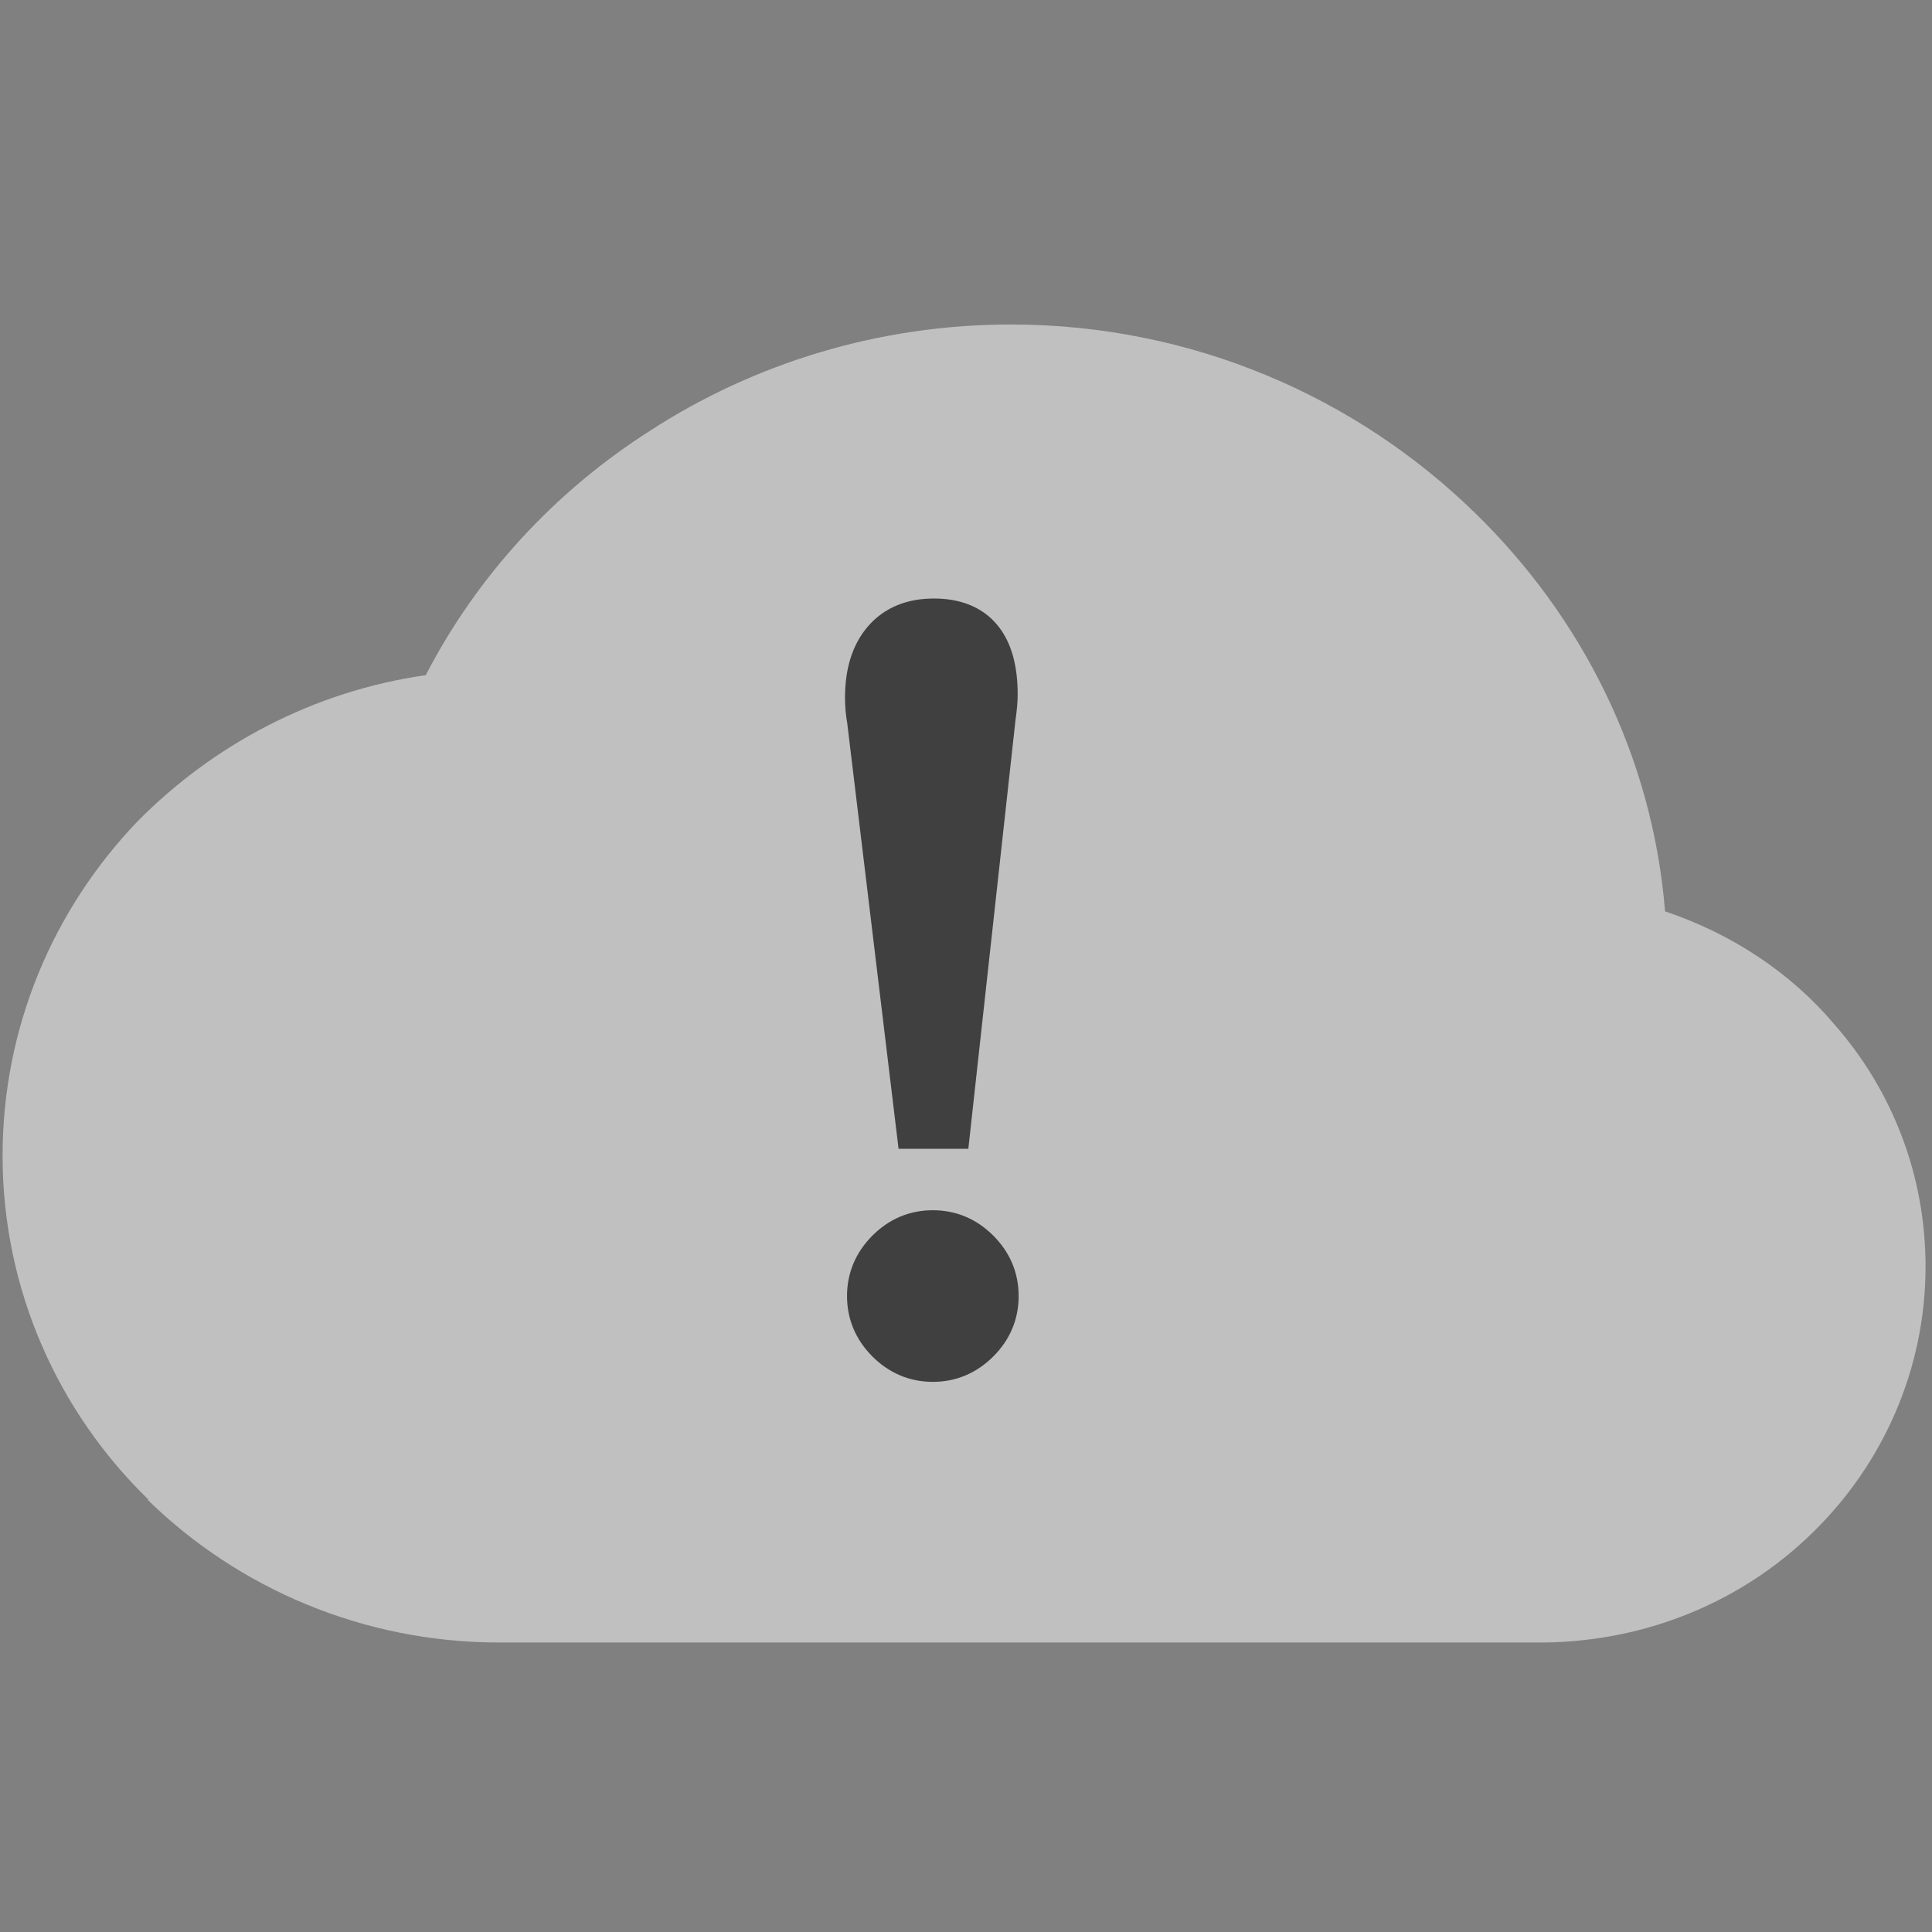 <?xml version="1.0" encoding="UTF-8" standalone="no"?>
<svg width="24px" height="24px" viewBox="0 0 24 24" version="1.1" xmlns="http://www.w3.org/2000/svg" xmlns:xlink="http://www.w3.org/1999/xlink">
    <rect x="0" y="0" width="24" height="24" fill="#808080" stroke="none"/>
    <!-- Generator: Sketch 39.1 (31720) - http://www.bohemiancoding.com/sketch -->
    <title>icon_error_black</title>
    <desc>Created with Sketch.</desc>
    <defs></defs>
    <g id="浮动插件" stroke="none" stroke-width="1" fill="none" fill-rule="evenodd" opacity="0.5">
        <g id="Artboard" transform="translate(-644, -216)">
            <g id="Group-2" transform="translate(644, 220)">
                <g id="多云" fill="#FFFFFF">
                    <path d="M22.524,15.032 C21.663,15.88 20.476,16.391 19.171,16.404 L19.145,16.404 L6.203,16.404 C4.506,16.404 2.954,15.727 1.833,14.63 L1.845,14.63 C0.717,13.533 0.032,12.015 0.032,10.357 C0.032,8.756 0.665,7.296 1.701,6.211 C2.641,5.255 3.894,4.585 5.289,4.387 C5.929,3.149 6.894,2.103 8.075,1.351 C9.36,0.516 10.913,0.031 12.556,0.031 C14.807,0.031 16.848,0.931 18.323,2.372 C19.647,3.66 20.528,5.389 20.684,7.321 C21.519,7.602 22.25,8.087 22.792,8.731 C23.503,9.541 23.92,10.593 23.92,11.735 C23.92,13.023 23.378,14.197 22.524,15.032 L22.524,15.032 L22.524,15.032 Z" id="Shape"></path>
                </g>
                <path d="M12.366,4.921 L11.805,10.021 L11.384,10.021 L10.772,4.947 C10.755,4.853 10.747,4.76 10.747,4.667 C10.747,4.36 10.821,4.12 10.97,3.946 C11.119,3.772 11.329,3.685 11.601,3.685 C12.128,3.685 12.392,3.999 12.392,4.628 C12.392,4.705 12.383,4.802 12.366,4.921 Z M12.404,12.1 C12.404,12.321 12.324,12.512 12.162,12.674 C12,12.835 11.809,12.916 11.588,12.916 C11.367,12.916 11.176,12.835 11.014,12.674 C10.853,12.512 10.772,12.321 10.772,12.1 C10.772,11.879 10.853,11.688 11.014,11.526 C11.176,11.364 11.367,11.284 11.588,11.284 C11.809,11.284 12,11.364 12.162,11.526 C12.324,11.688 12.404,11.879 12.404,12.1 Z" id="！" stroke="#000000" stroke-width="0.5" fill="#000000"></path>
            </g>
        </g>
    </g>
</svg>